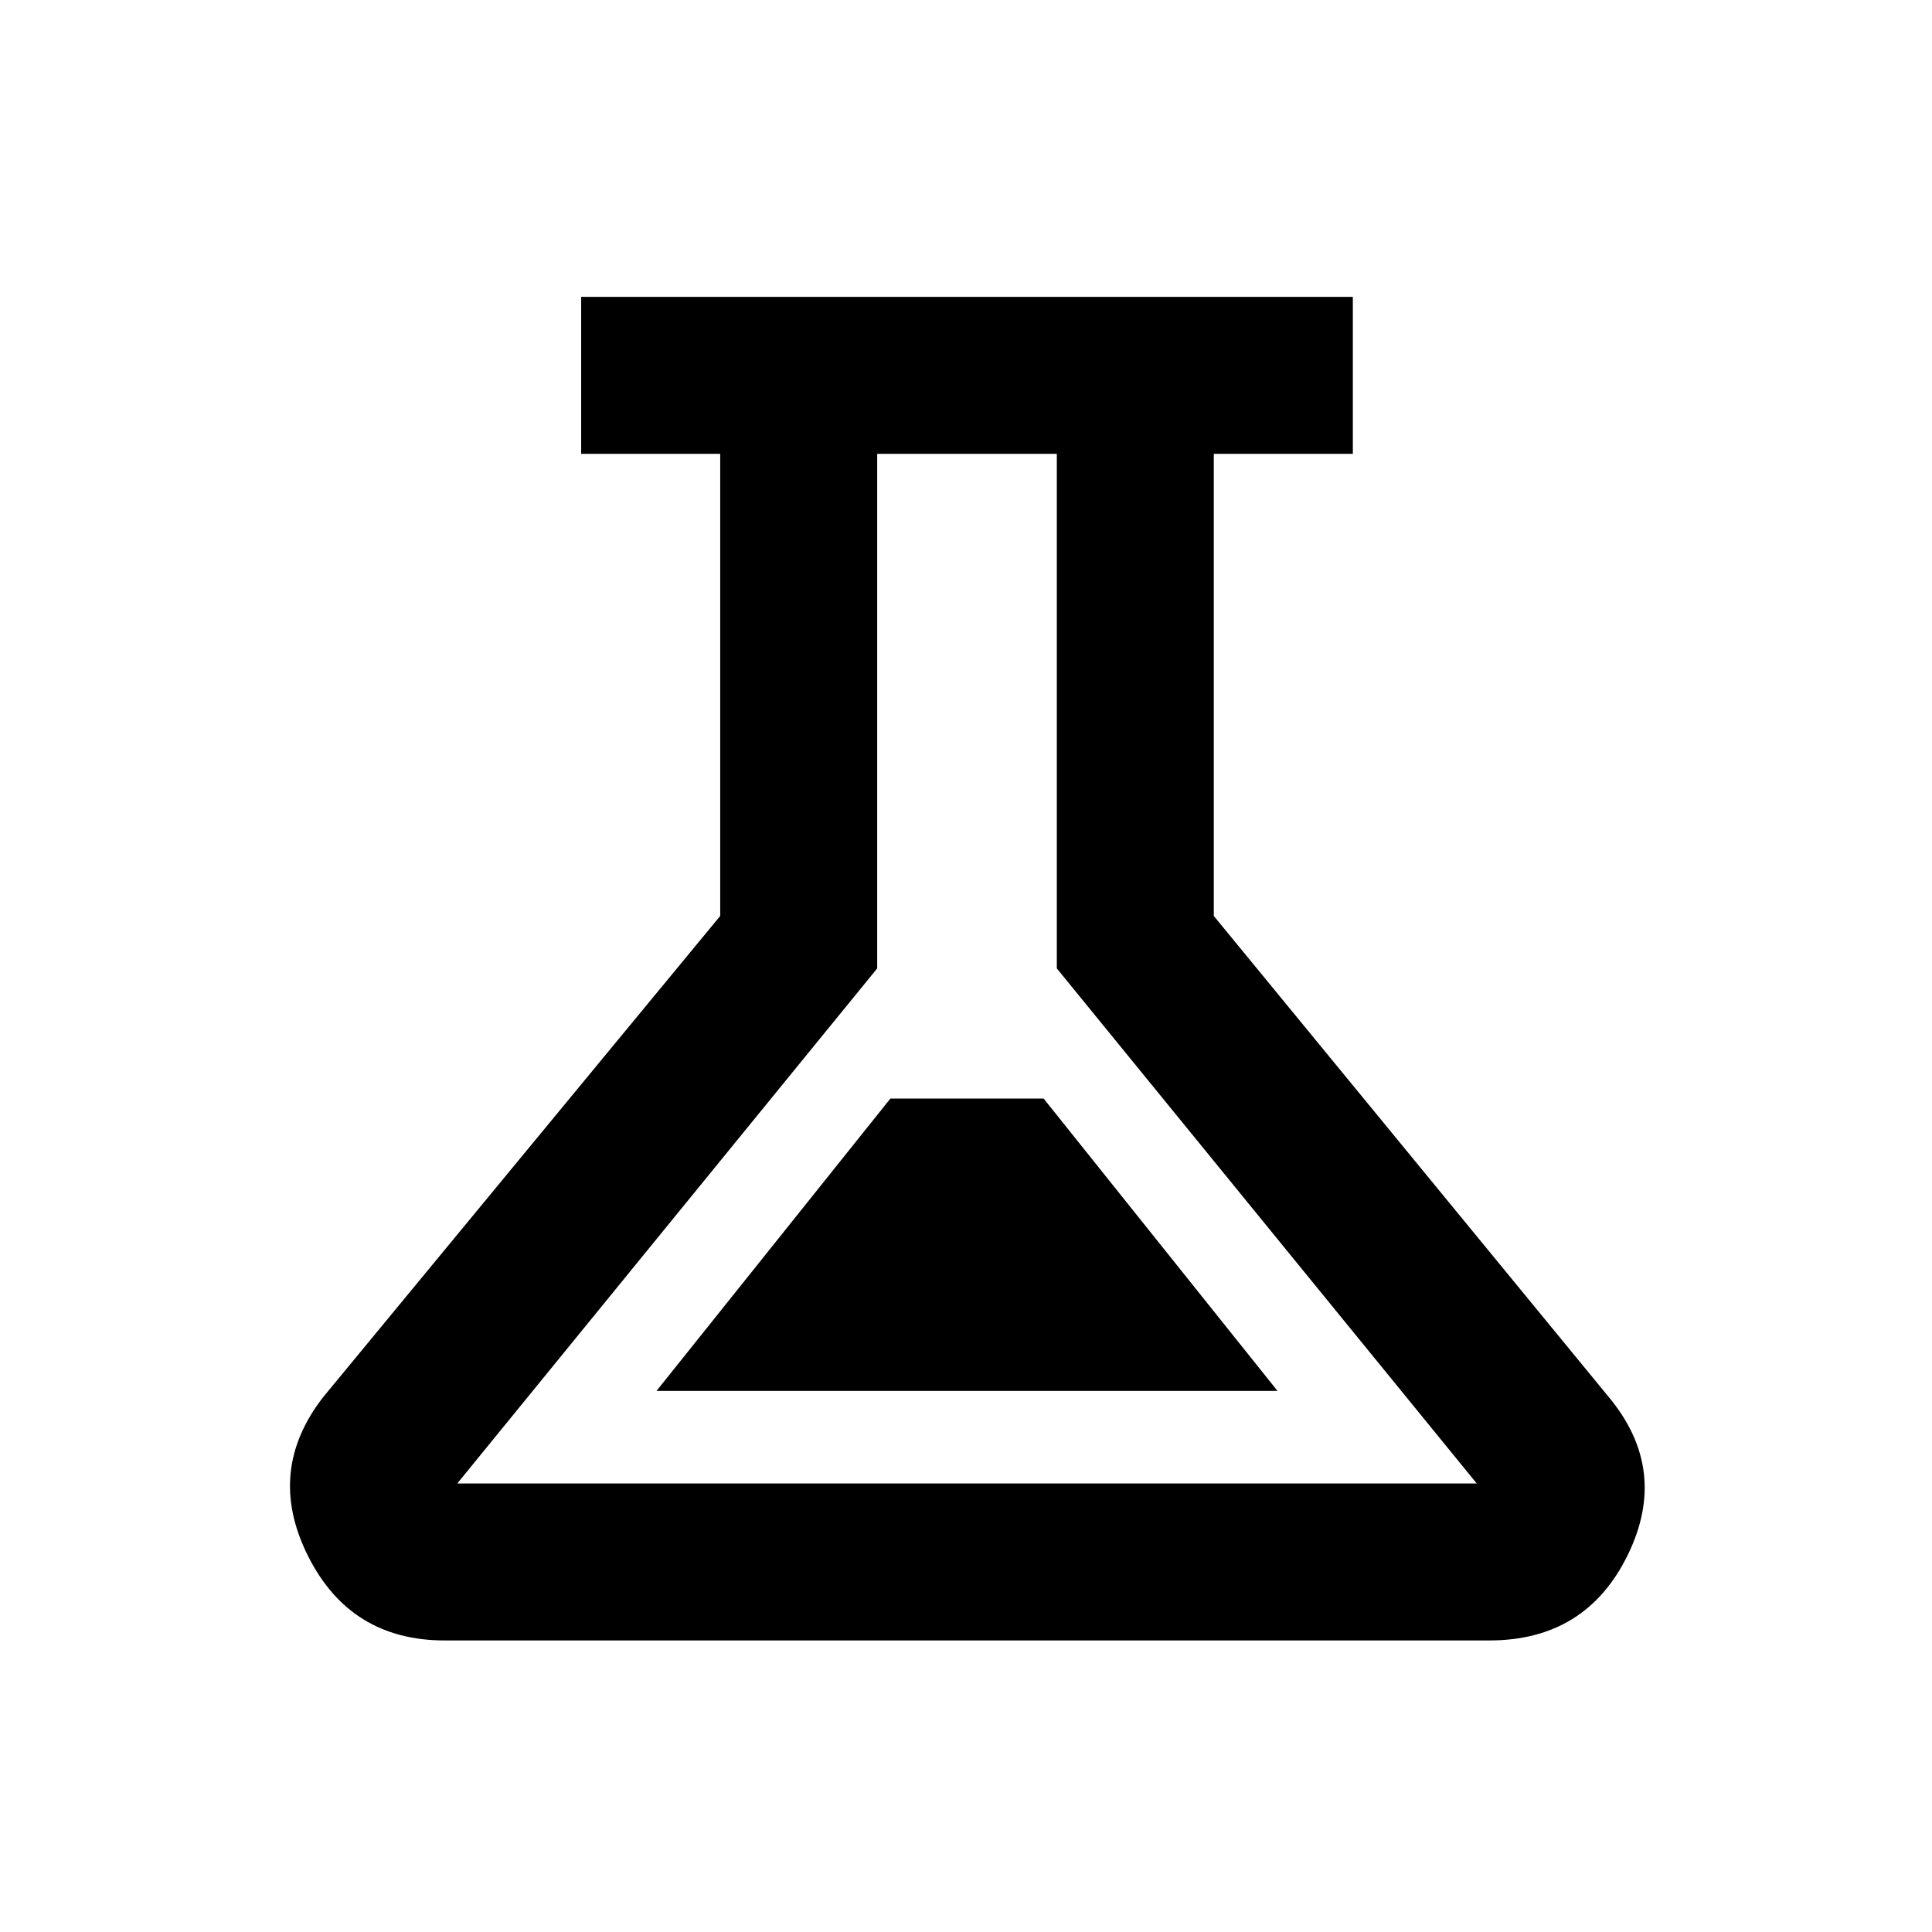 <svg xmlns="http://www.w3.org/2000/svg" height="20" viewBox="0 -960 960 960" width="20"><path d="M221-144.87q-47.02 0-68.04-42.16-21.03-42.17 7.82-78.99l197.09-238.85V-734.5h-69.09v-78h383.44v78h-69.09v229.63l196.09 238.85q30.35 36.32 9.57 78.74-20.77 42.41-68.79 42.41H221Zm105.22-124h308.56L518.57-414.13h-76.14L326.22-268.87Zm-99 46h506.56L525.13-478.8v-255.7h-89.26v255.7L227.22-222.87ZM480.5-478.8Z"/></svg>